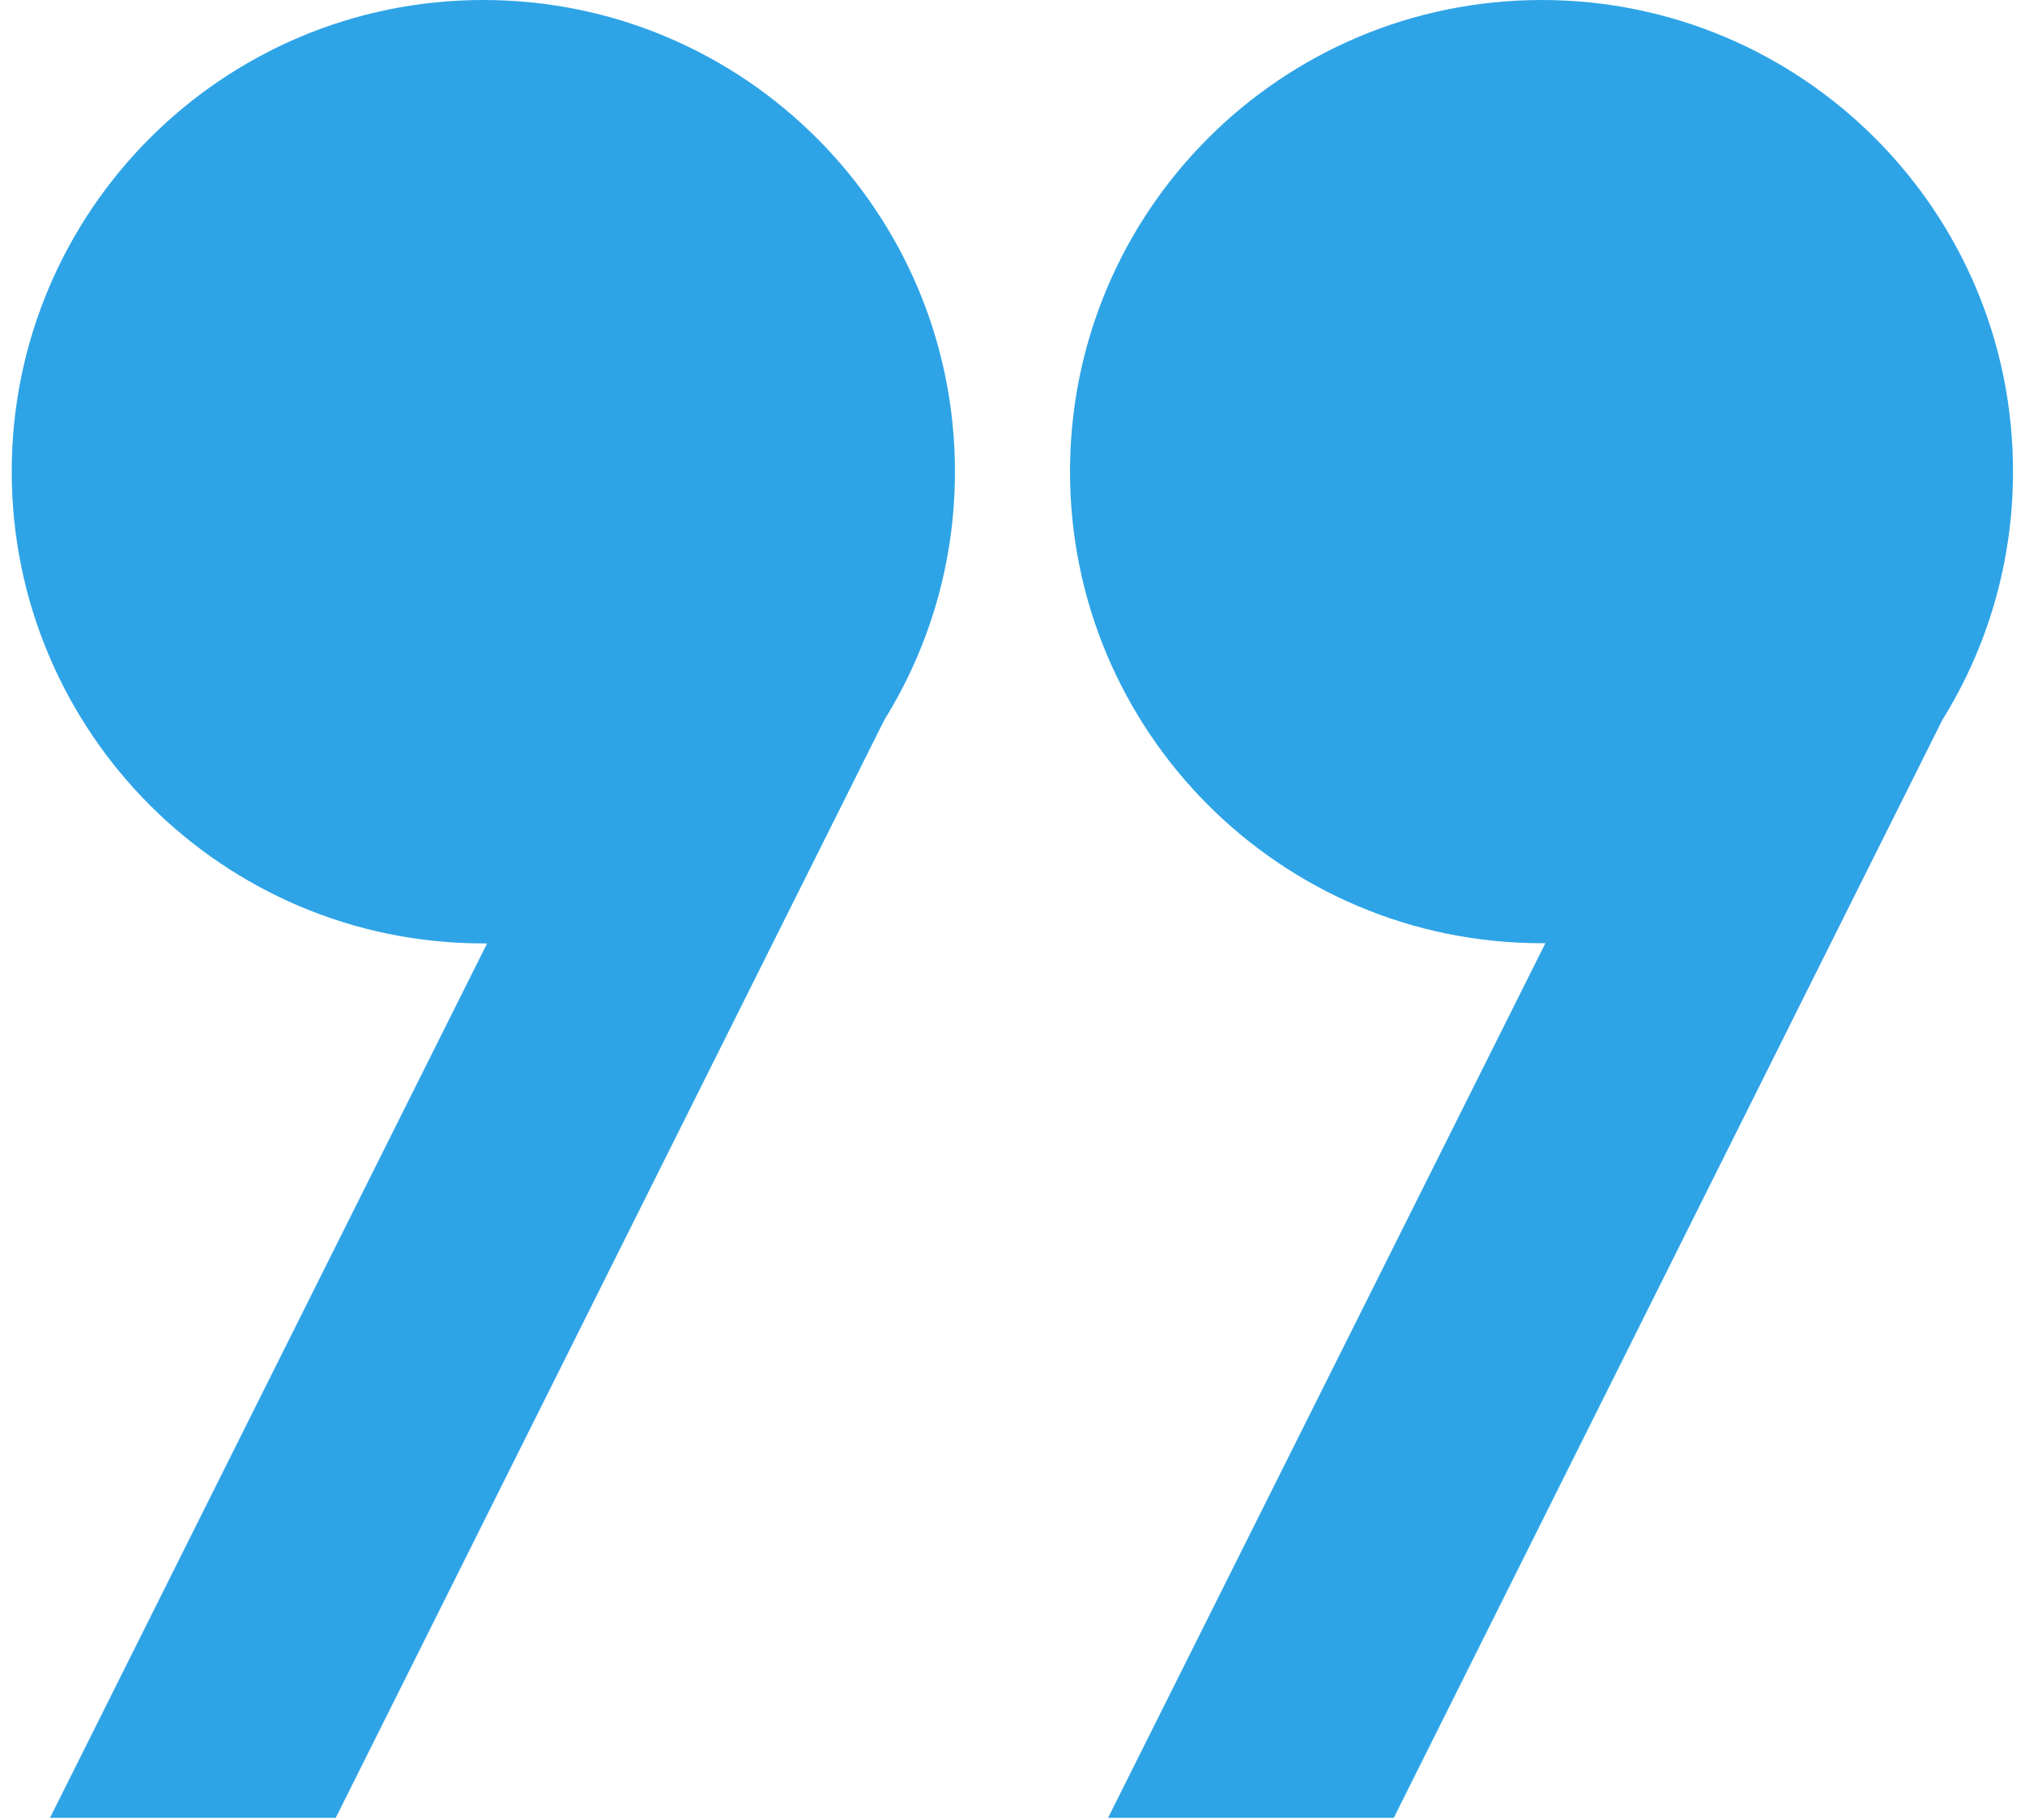 <svg width="148" height="133" viewBox="0 0 148 133" fill="none" xmlns="http://www.w3.org/2000/svg">
<path d="M35.324 68.957H35.599L3.653 132.866H24.536L64.637 52.608C67.91 47.341 69.794 41.124 69.794 34.469C69.794 15.433 54.36 7.90848e-08 35.325 7.90848e-08C16.29 -0.001 0.857 15.432 0.857 34.469C0.857 53.503 16.291 68.954 35.325 68.954L35.324 68.957Z" fill="#2EA4E7"/>
<path d="M112.673 0.001C93.637 0.001 78.204 15.434 78.204 34.469C78.204 53.505 93.638 68.938 112.673 68.938H112.947L80.983 132.866H101.865L141.966 52.608C145.239 47.341 147.123 41.125 147.123 34.469C147.141 15.433 131.707 0 112.674 0L112.673 0.001Z" fill="#2EA4E7"/>
</svg>
